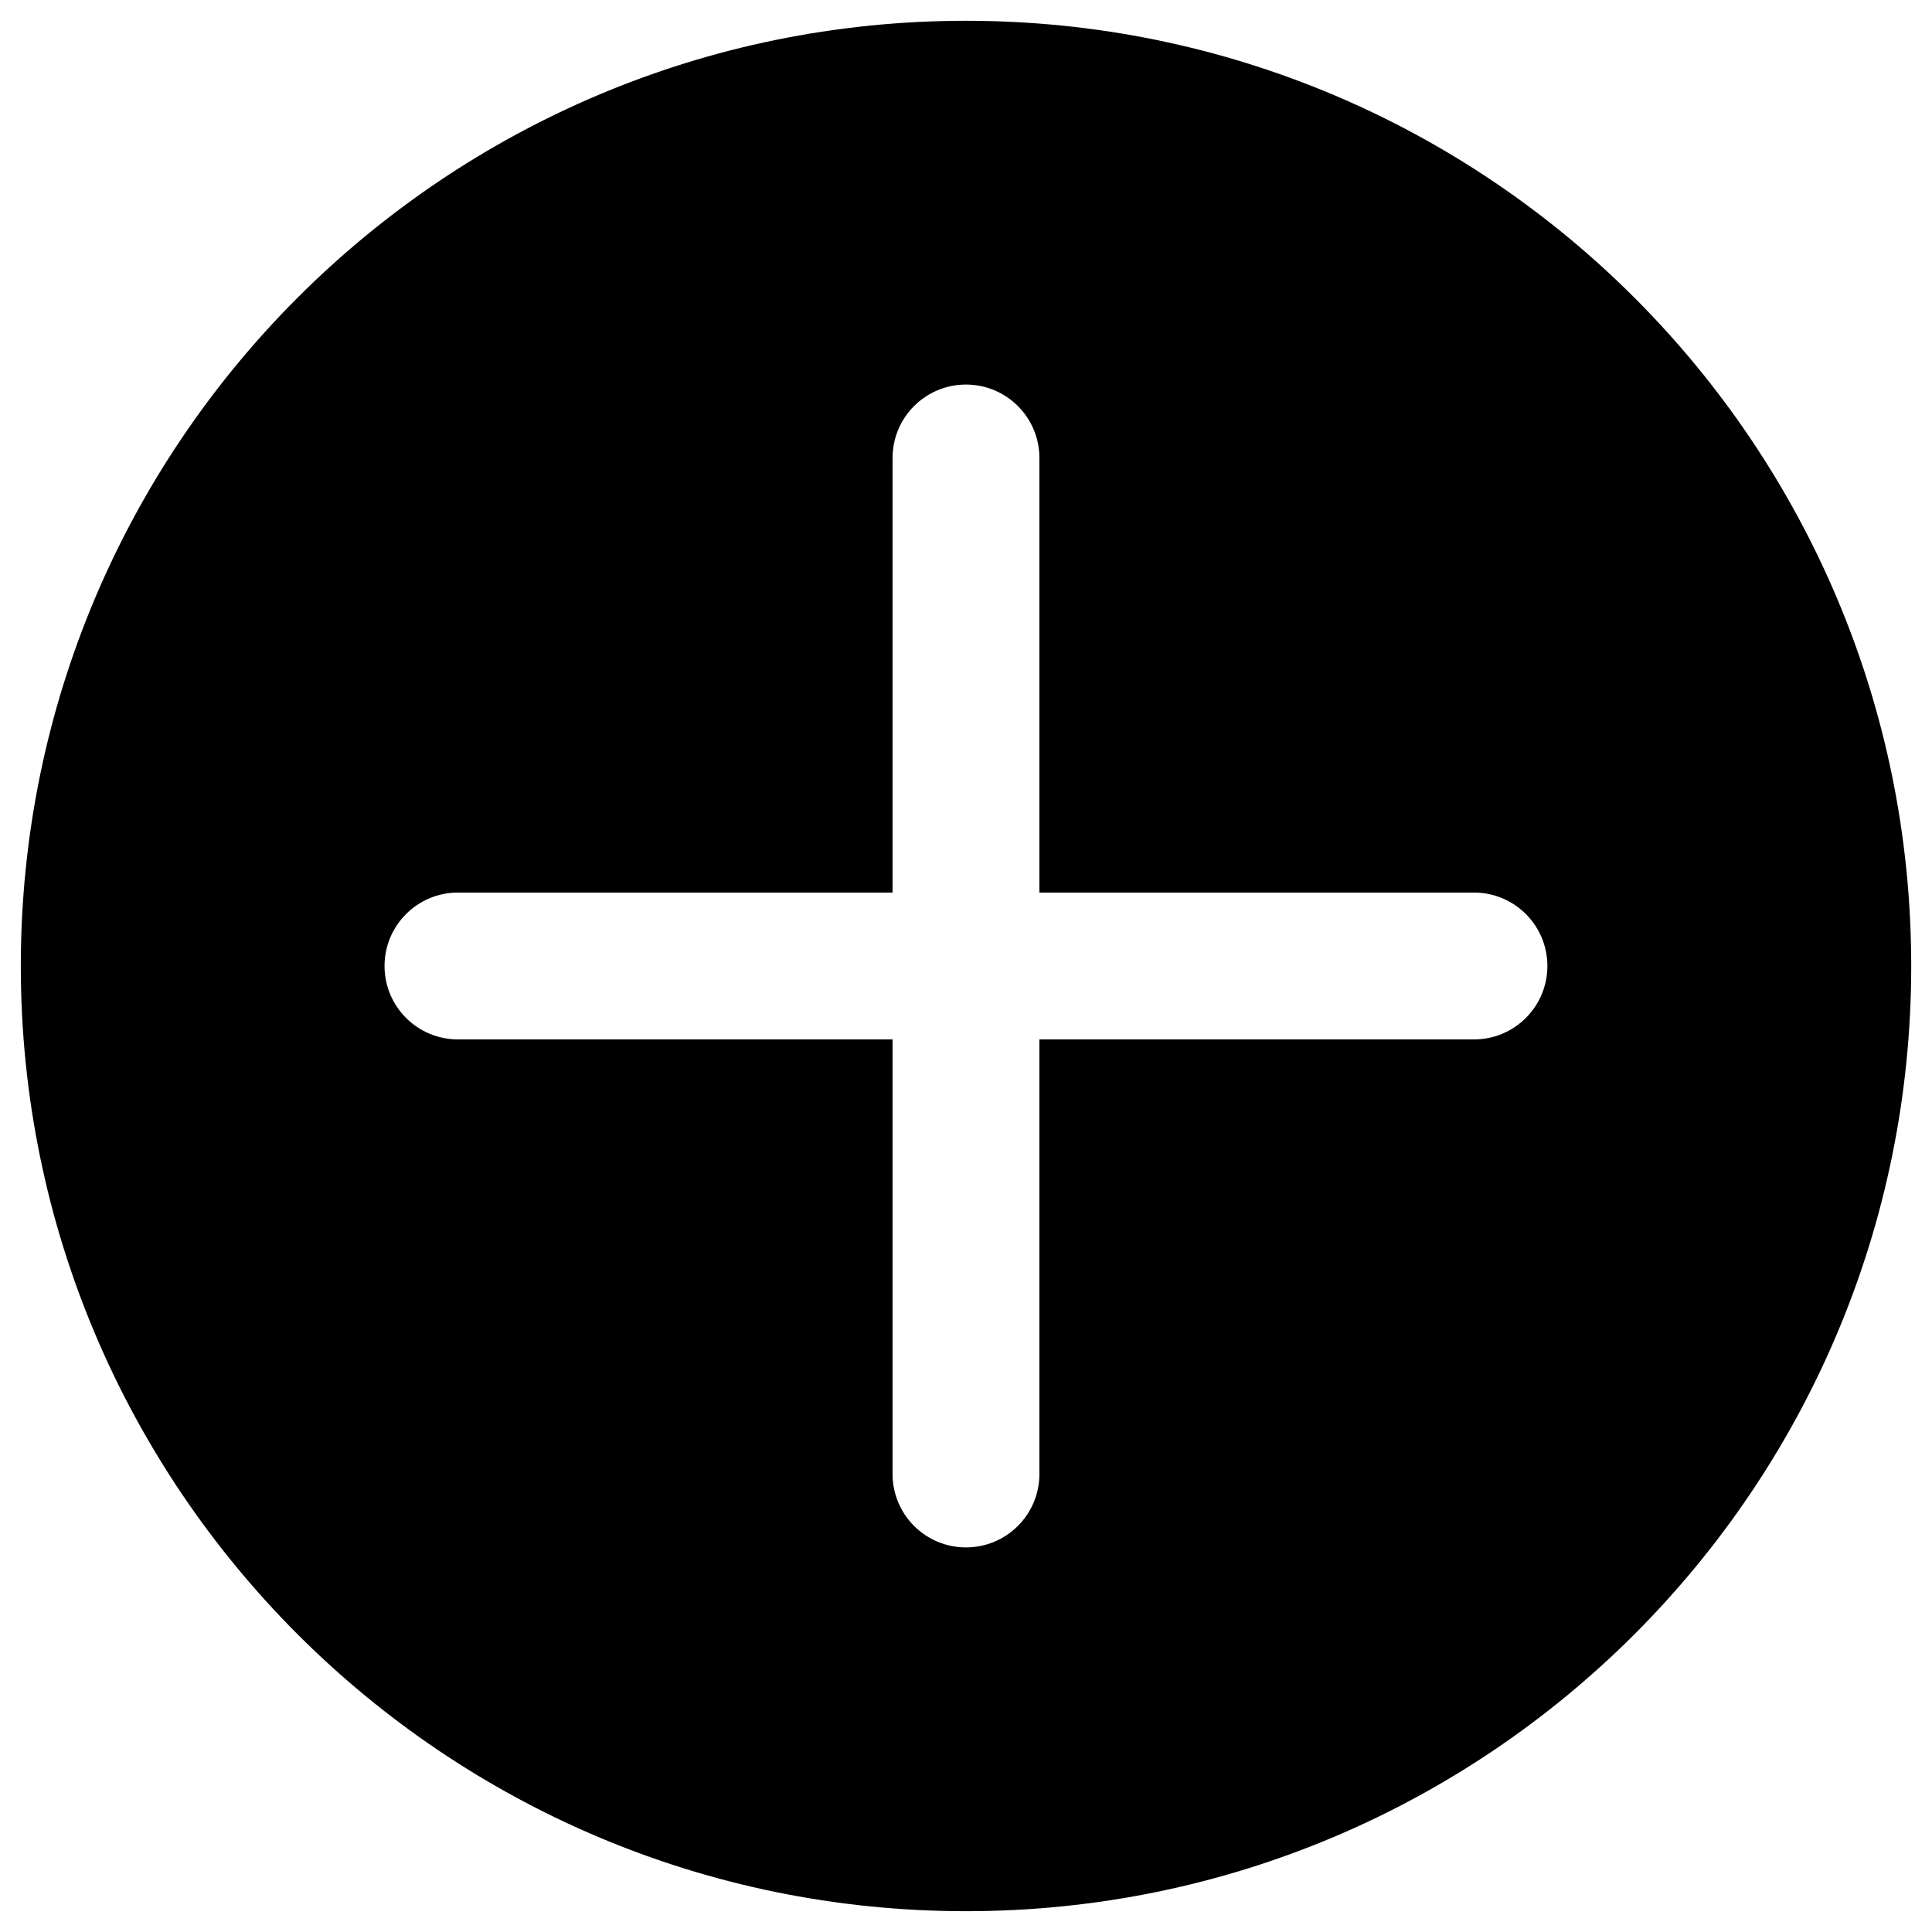 <svg viewBox="0 0 82 82" xmlns="http://www.w3.org/2000/svg">
<path d="M41 81.117C63.156 81.117 81.118 63.156 81.118 41C81.118 18.843 63.156 0.882 41 0.882C18.844 0.882 0.883 18.843 0.883 41C0.883 63.156 18.844 81.117 41 81.117ZM40.999 65.677C39.278 65.677 37.883 64.282 37.883 62.561V44.116H19.437C17.716 44.116 16.321 42.721 16.321 41C16.321 39.279 17.716 37.883 19.437 37.883H37.883V19.439C37.883 17.717 39.278 16.322 40.999 16.322C42.72 16.322 44.116 17.717 44.116 19.439V37.883H62.56C64.281 37.883 65.676 39.279 65.676 41C65.676 42.721 64.281 44.116 62.56 44.116H44.116V62.561C44.116 64.282 42.72 65.677 40.999 65.677Z"/>
</svg>
